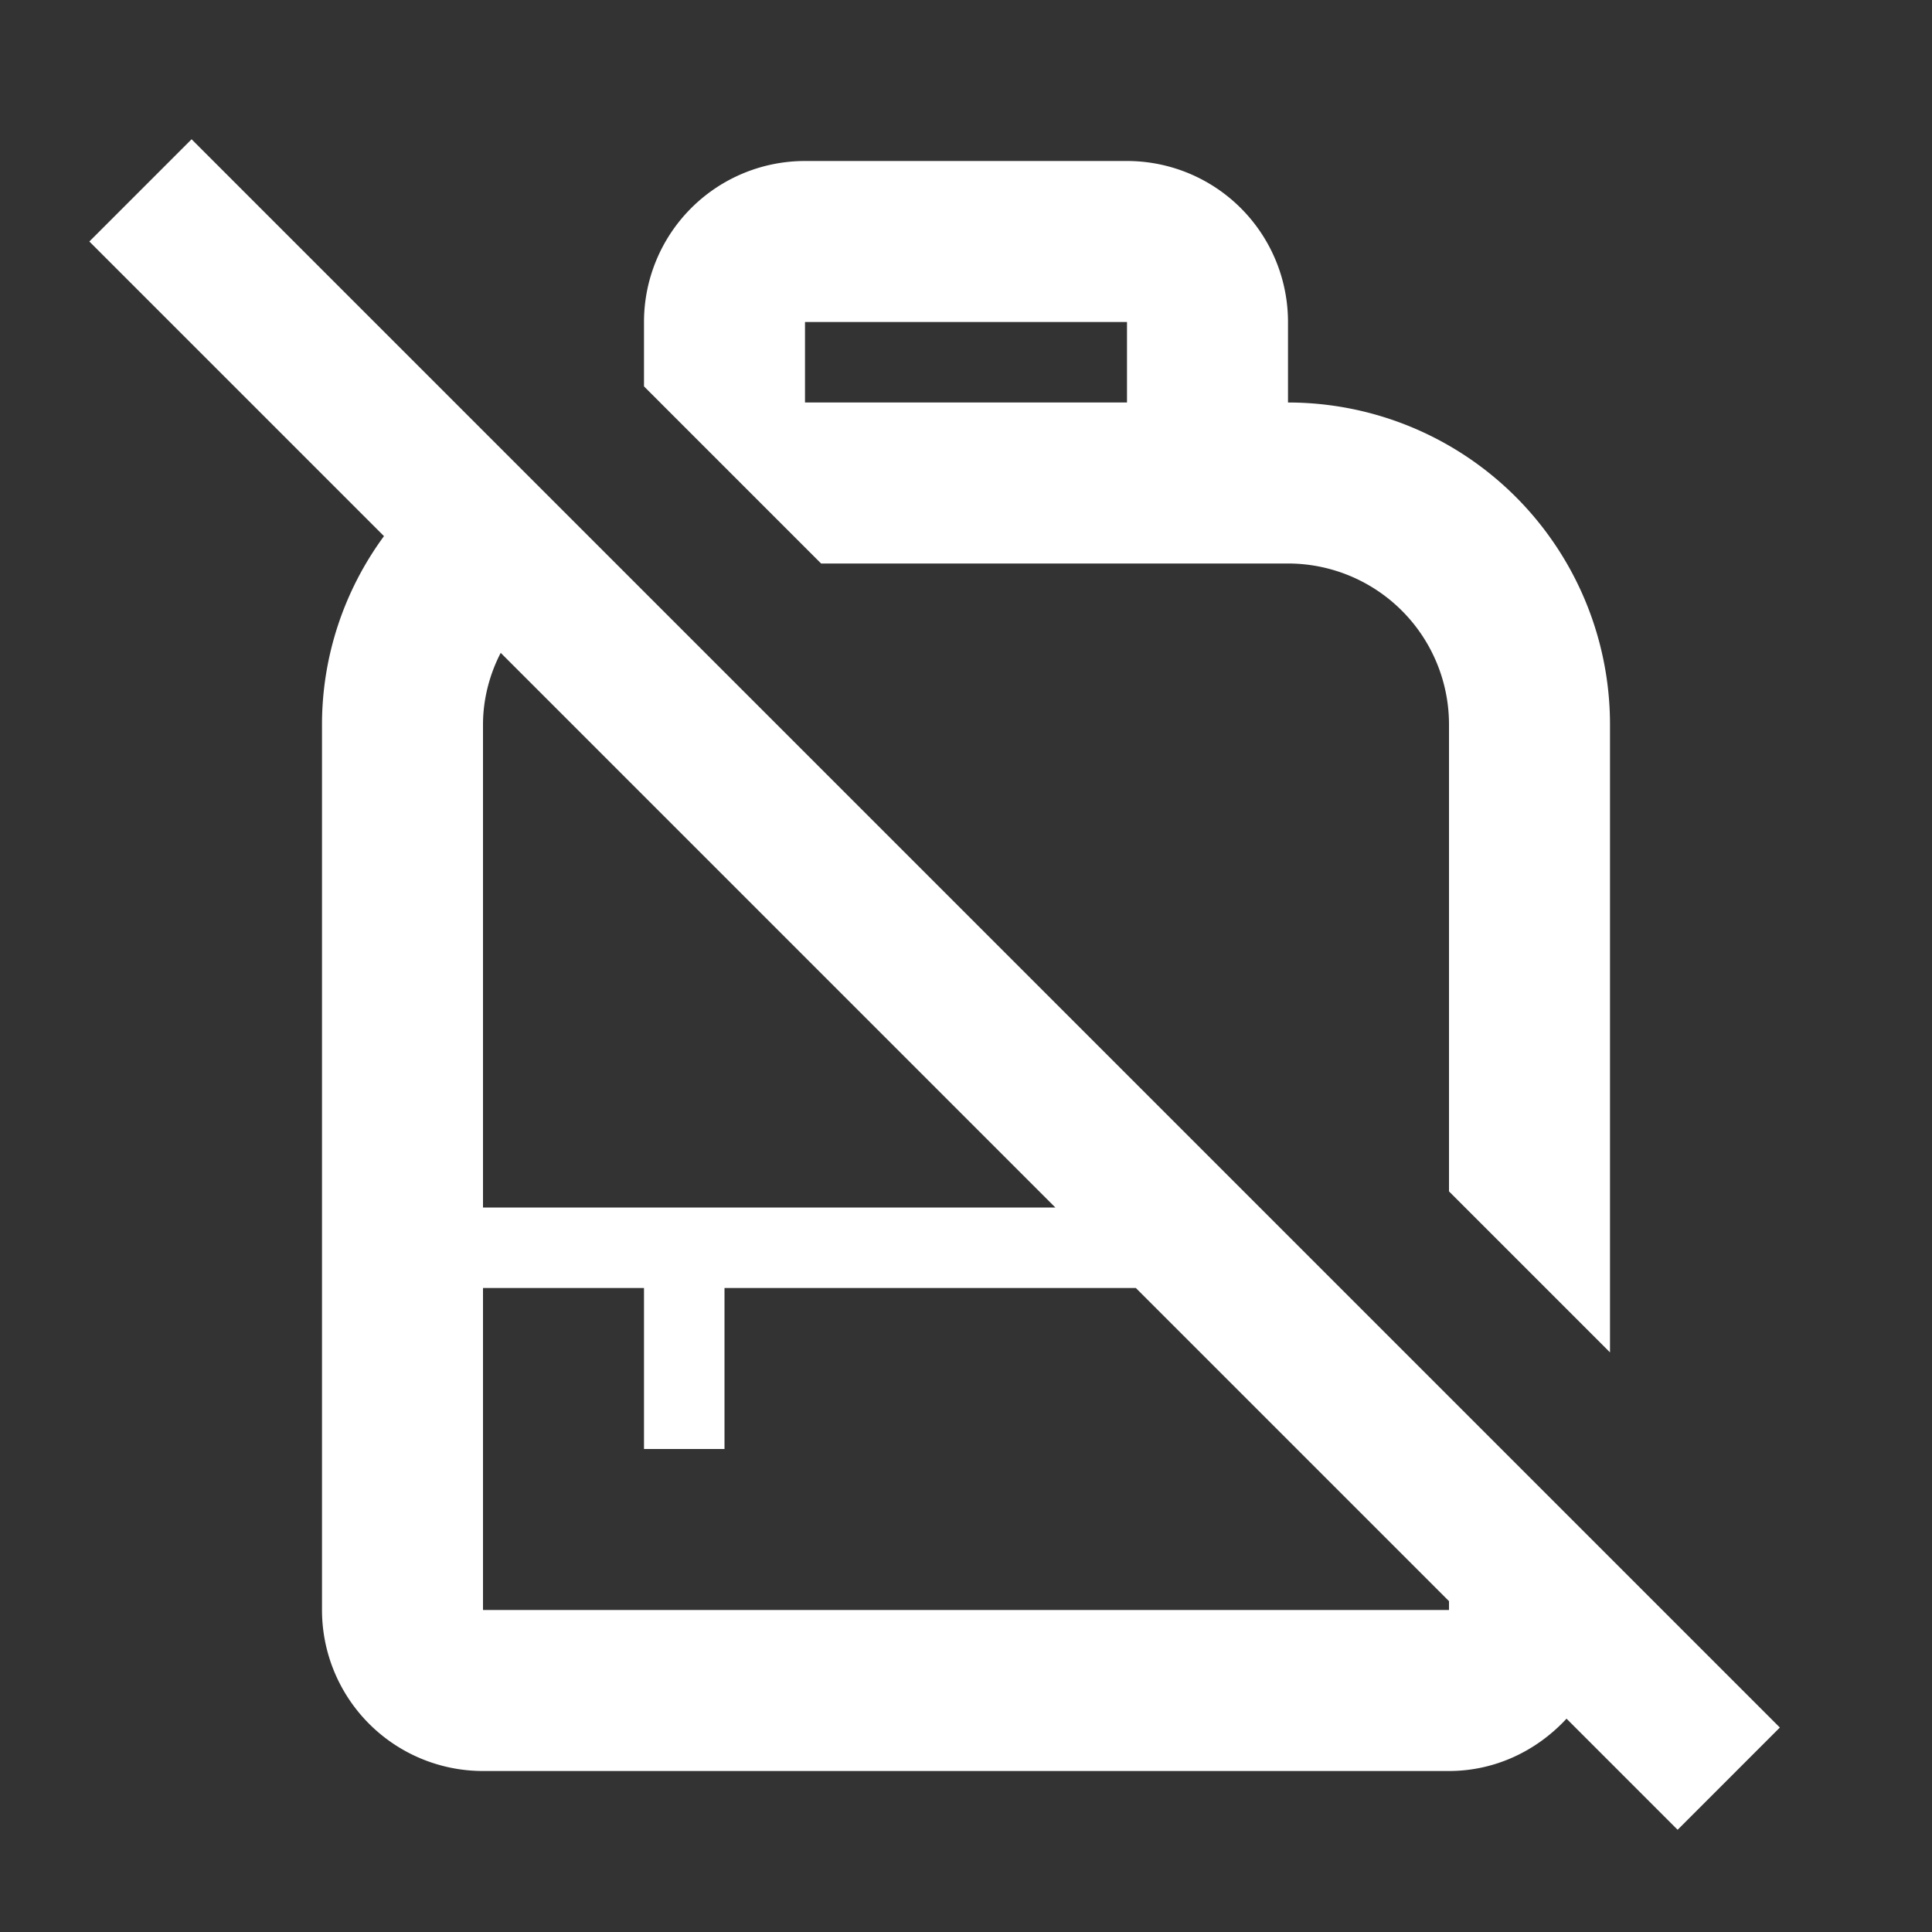 <svg xmlns="http://www.w3.org/2000/svg" id="mdi-bag-personal-off-outline" viewBox="0 0 24 24"><rect x="0" y="0" width="24" height="24" fill="#333333" stroke="none"/><path fill="white" d="M20,19.35L2.38,1.73L1.11,3L4.77,6.66C4.27,7.34 4,8.16 4,9V20A2,2 0 0,0 6,22H18C18.56,22 19.08,21.76 19.46,21.35L20.84,22.73L22.11,21.46L20,19.35M6,9C6,8.69 6.08,8.38 6.22,8.11L13.11,15H6V9M18,20H6V16H8V18H9V16H14.11L18,19.89V20M16,7A2,2 0 0,1 18,9V14.8L20,16.8V9A4,4 0 0,0 16,5V4A2,2 0 0,0 14,2H10A2,2 0 0,0 8,4V4.8L10.2,7H16M10,4H14V5H10V4Z" /></svg>